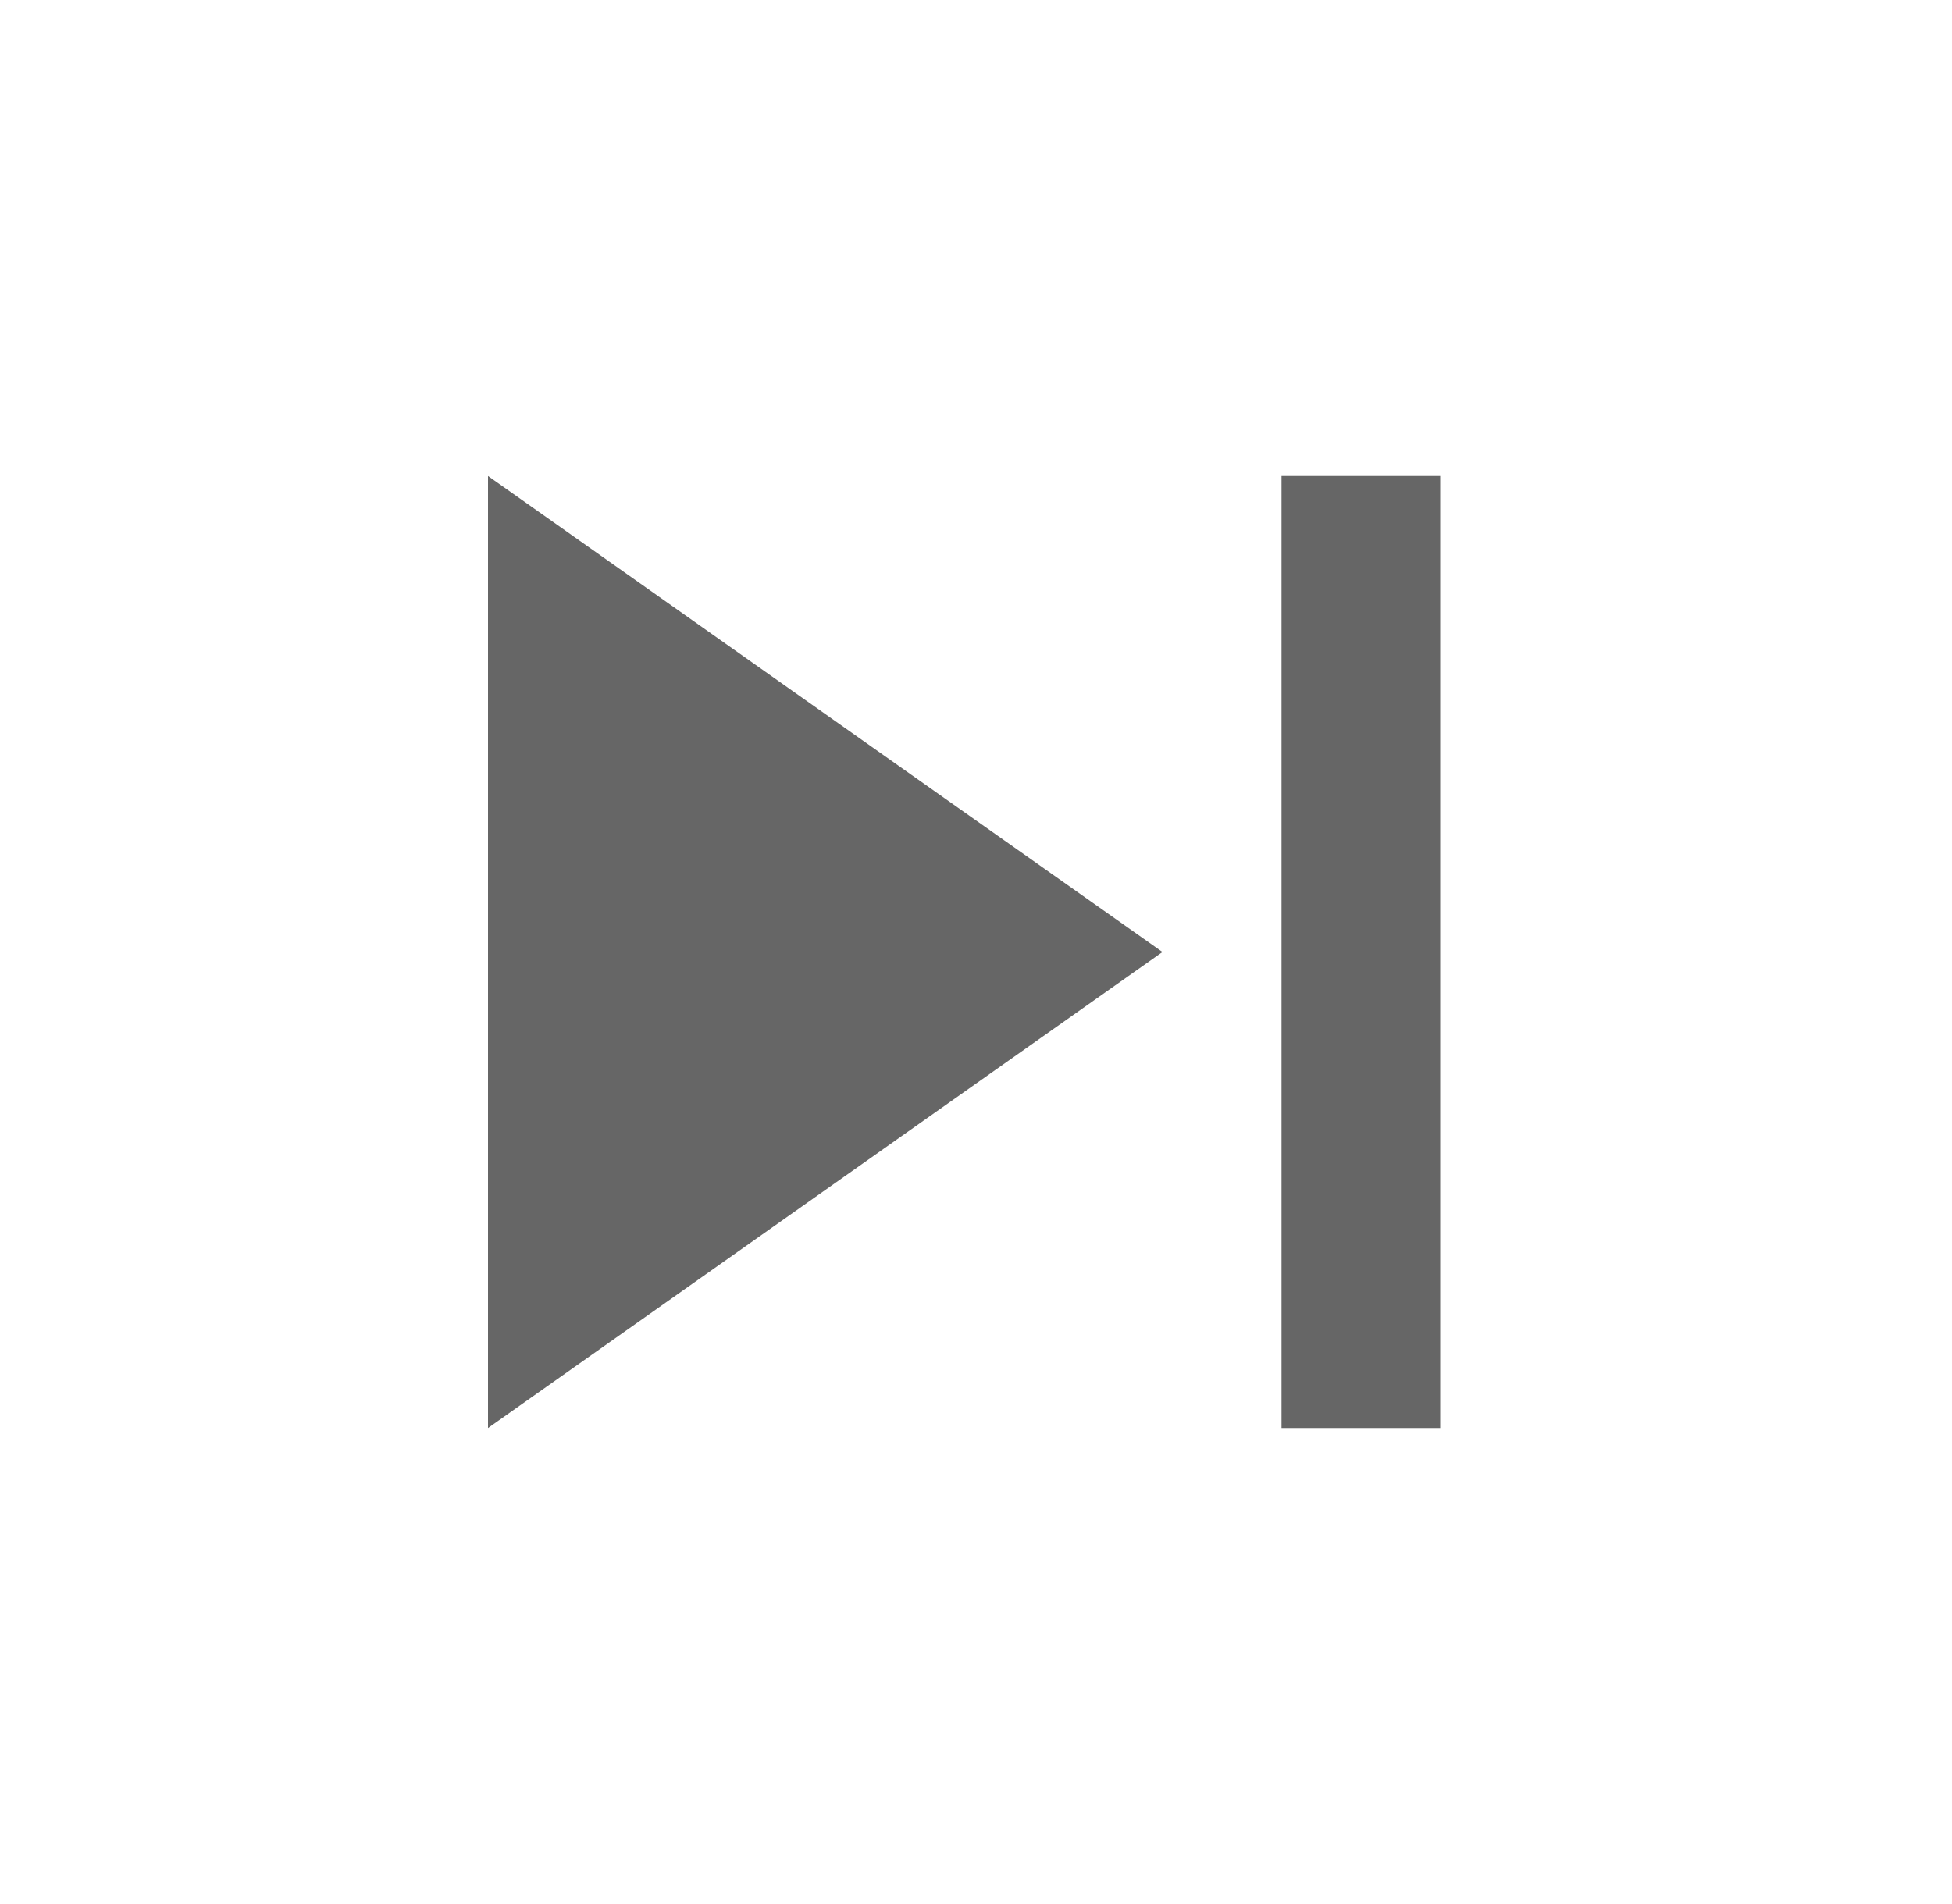 <svg width="41" height="40" viewBox="0 0 41 40" fill="none" xmlns="http://www.w3.org/2000/svg">
<path fill-rule="evenodd" clip-rule="evenodd" d="M10.25 30L24.417 20L10.25 10V30ZM26.917 10V30H30.25V10H26.917Z" fill="#666666"/>
</svg>
